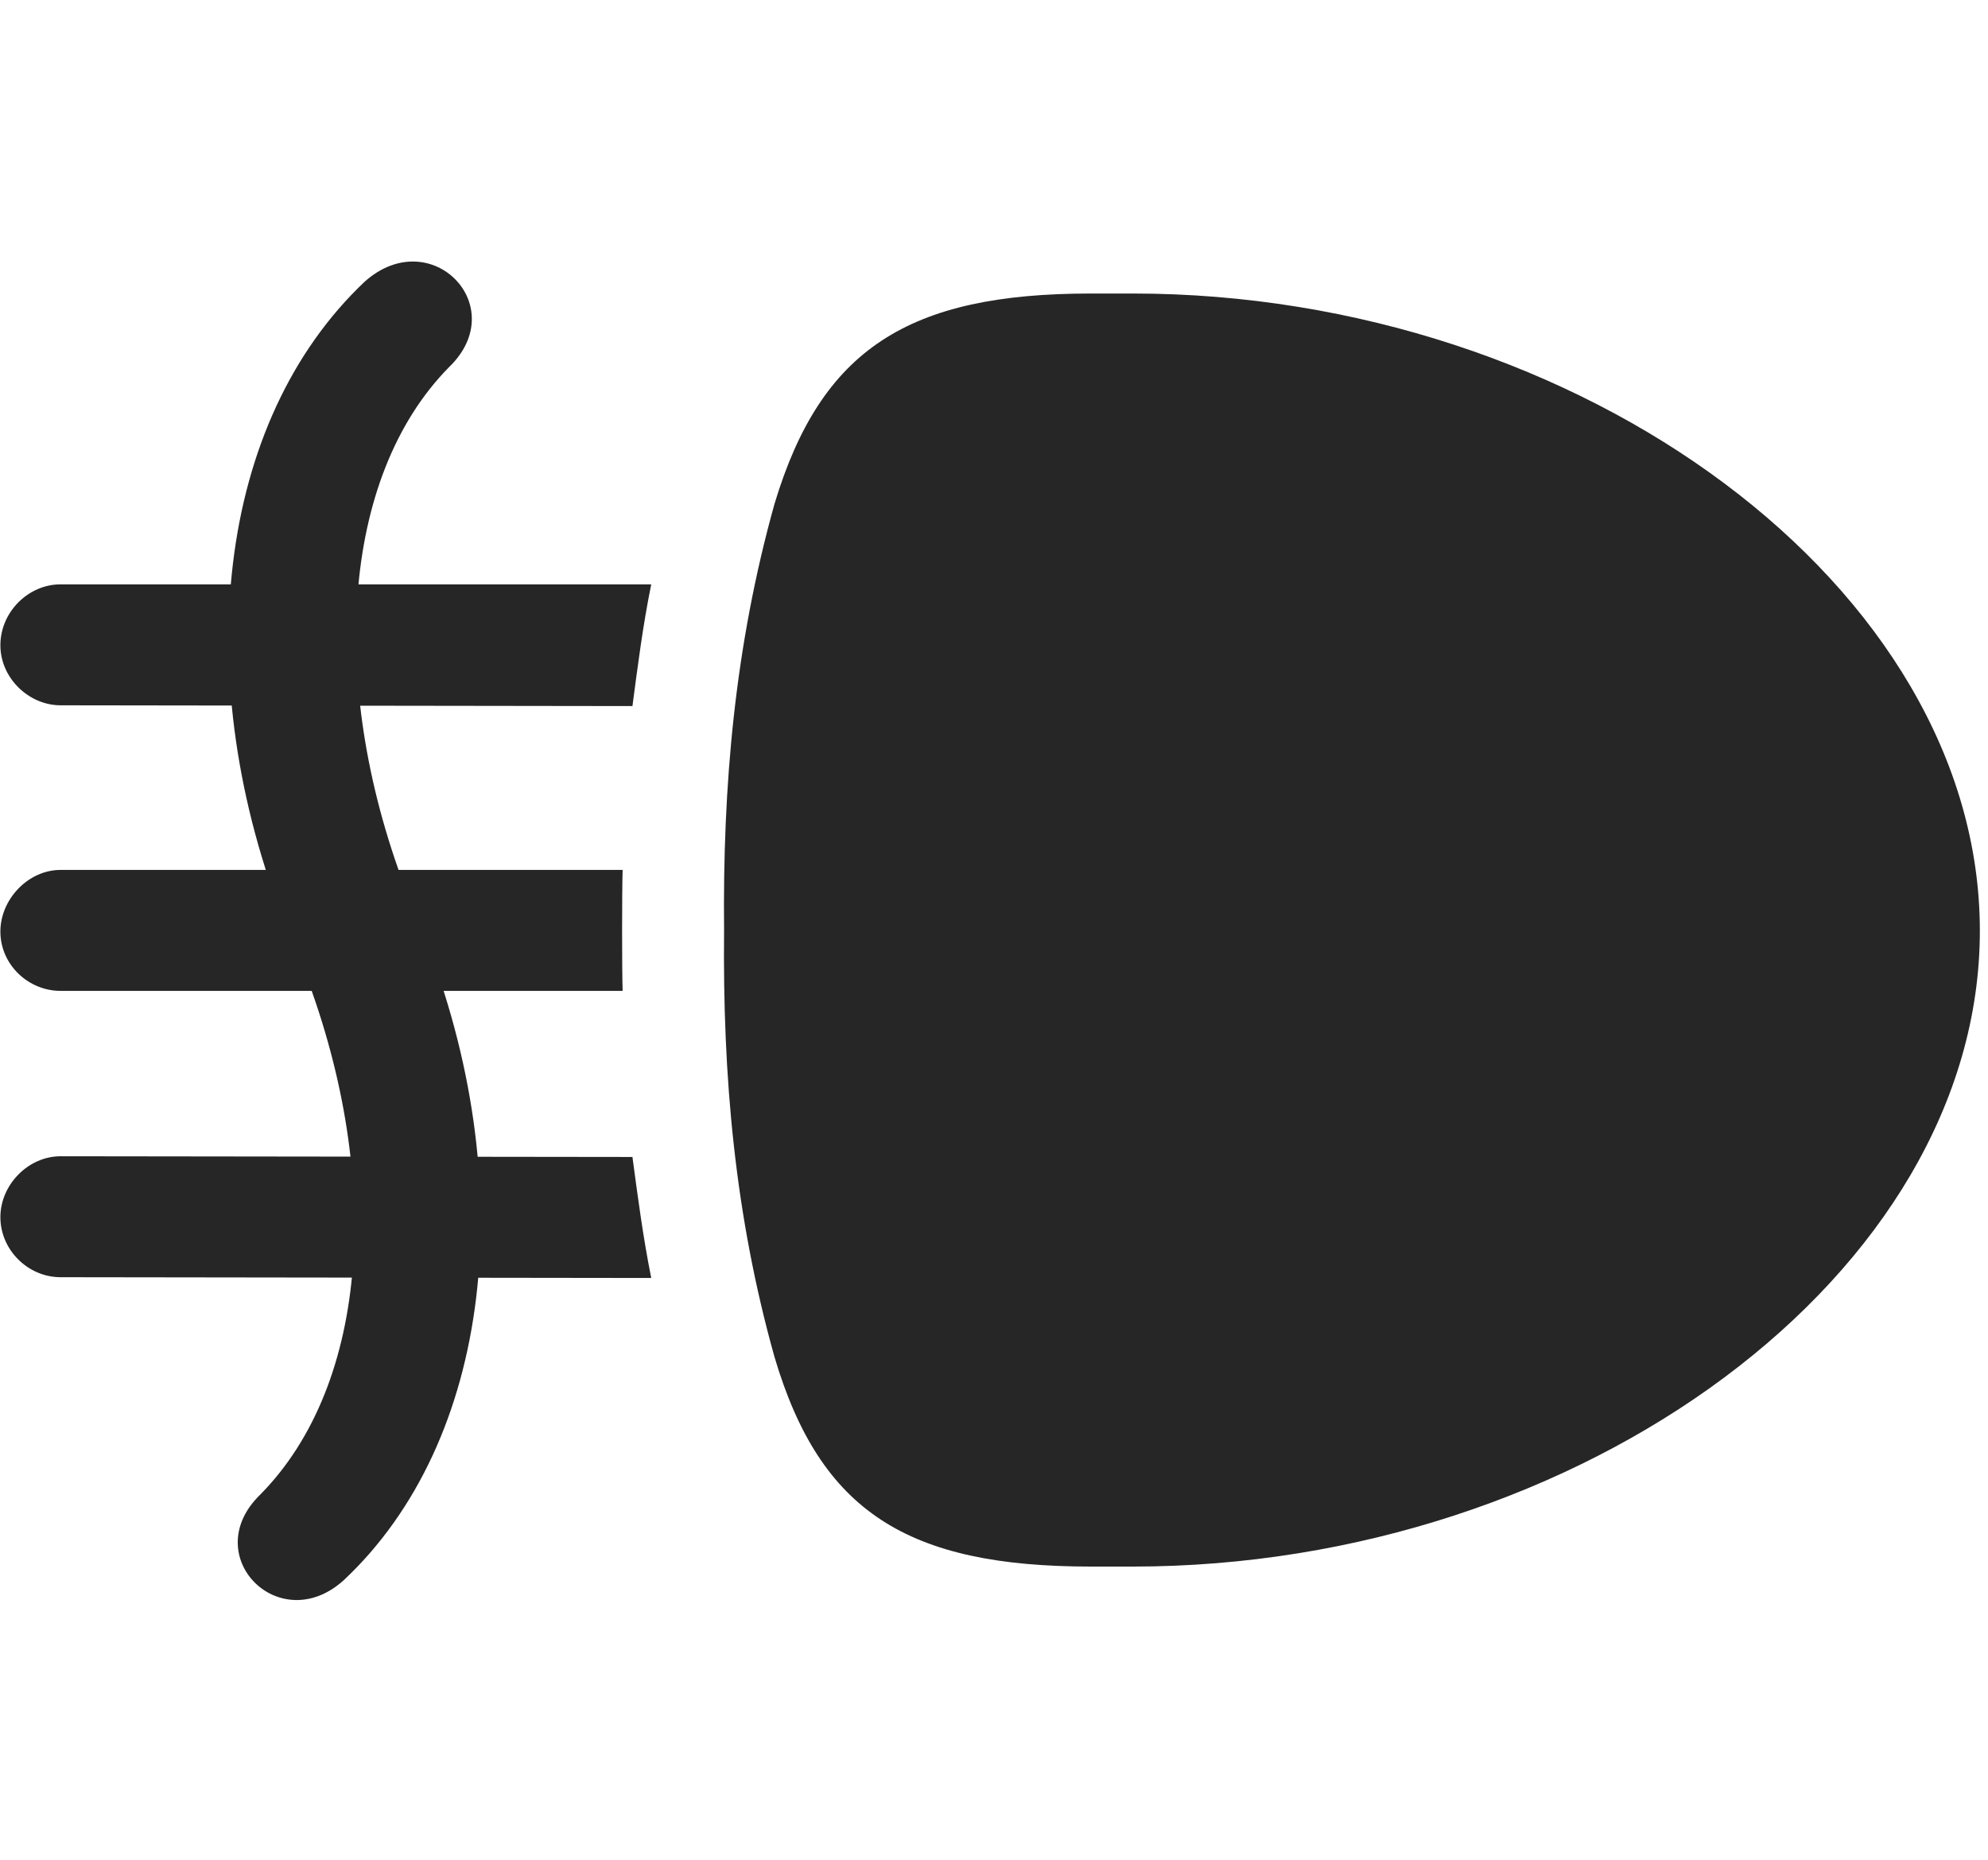 <svg width="31" height="29" viewBox="0 0 31 29" fill="currentColor" xmlns="http://www.w3.org/2000/svg">
<g clip-path="url(#clip0_2207_35858)">
<path d="M0.944 9.112C0.44 9.112 0.006 9.545 0.006 10.061C0.006 10.576 0.452 10.998 0.944 10.998L9.862 11.01C9.944 10.389 10.026 9.744 10.155 9.112H0.944ZM0.944 13.565C0.44 13.565 0.006 14.022 0.006 14.526C0.006 15.041 0.44 15.451 0.944 15.451H9.709C9.698 15.112 9.698 13.916 9.709 13.565H0.944ZM0.944 18.03C0.44 18.03 0.006 18.475 0.006 18.979C0.006 19.494 0.44 19.916 0.944 19.916L10.155 19.928C10.026 19.284 9.944 18.651 9.862 18.041L0.944 18.03ZM4.061 23.303C3.077 24.252 4.354 25.553 5.362 24.639C7.67 22.471 8.139 18.44 6.604 14.573L6.381 14.01C5.092 10.741 5.315 7.436 7.002 5.725C7.987 4.776 6.721 3.475 5.69 4.389C3.381 6.569 2.924 10.576 4.459 14.444L4.694 15.006C5.995 18.299 5.76 21.58 4.061 23.303Z" fill="currentColor" fill-opacity="0.85"/>
<path d="M11.291 14.514C11.268 16.776 11.456 18.944 12.077 21.159C12.791 23.573 14.151 24.428 17.01 24.428H17.666C24.651 24.428 30.873 19.869 30.873 14.514C30.873 9.159 24.651 4.577 17.666 4.577H17.01C14.162 4.577 12.803 5.444 12.077 7.858C11.456 10.084 11.268 12.252 11.291 14.514Z" fill="currentColor" fill-opacity="0.85"/>
</g>
<defs>
<clipPath id="clip0_2207_35858">
<rect width="30.867" height="20.884" fill="currentColor" transform="translate(0.006 4.078)"/>
</clipPath>
</defs>
</svg>
